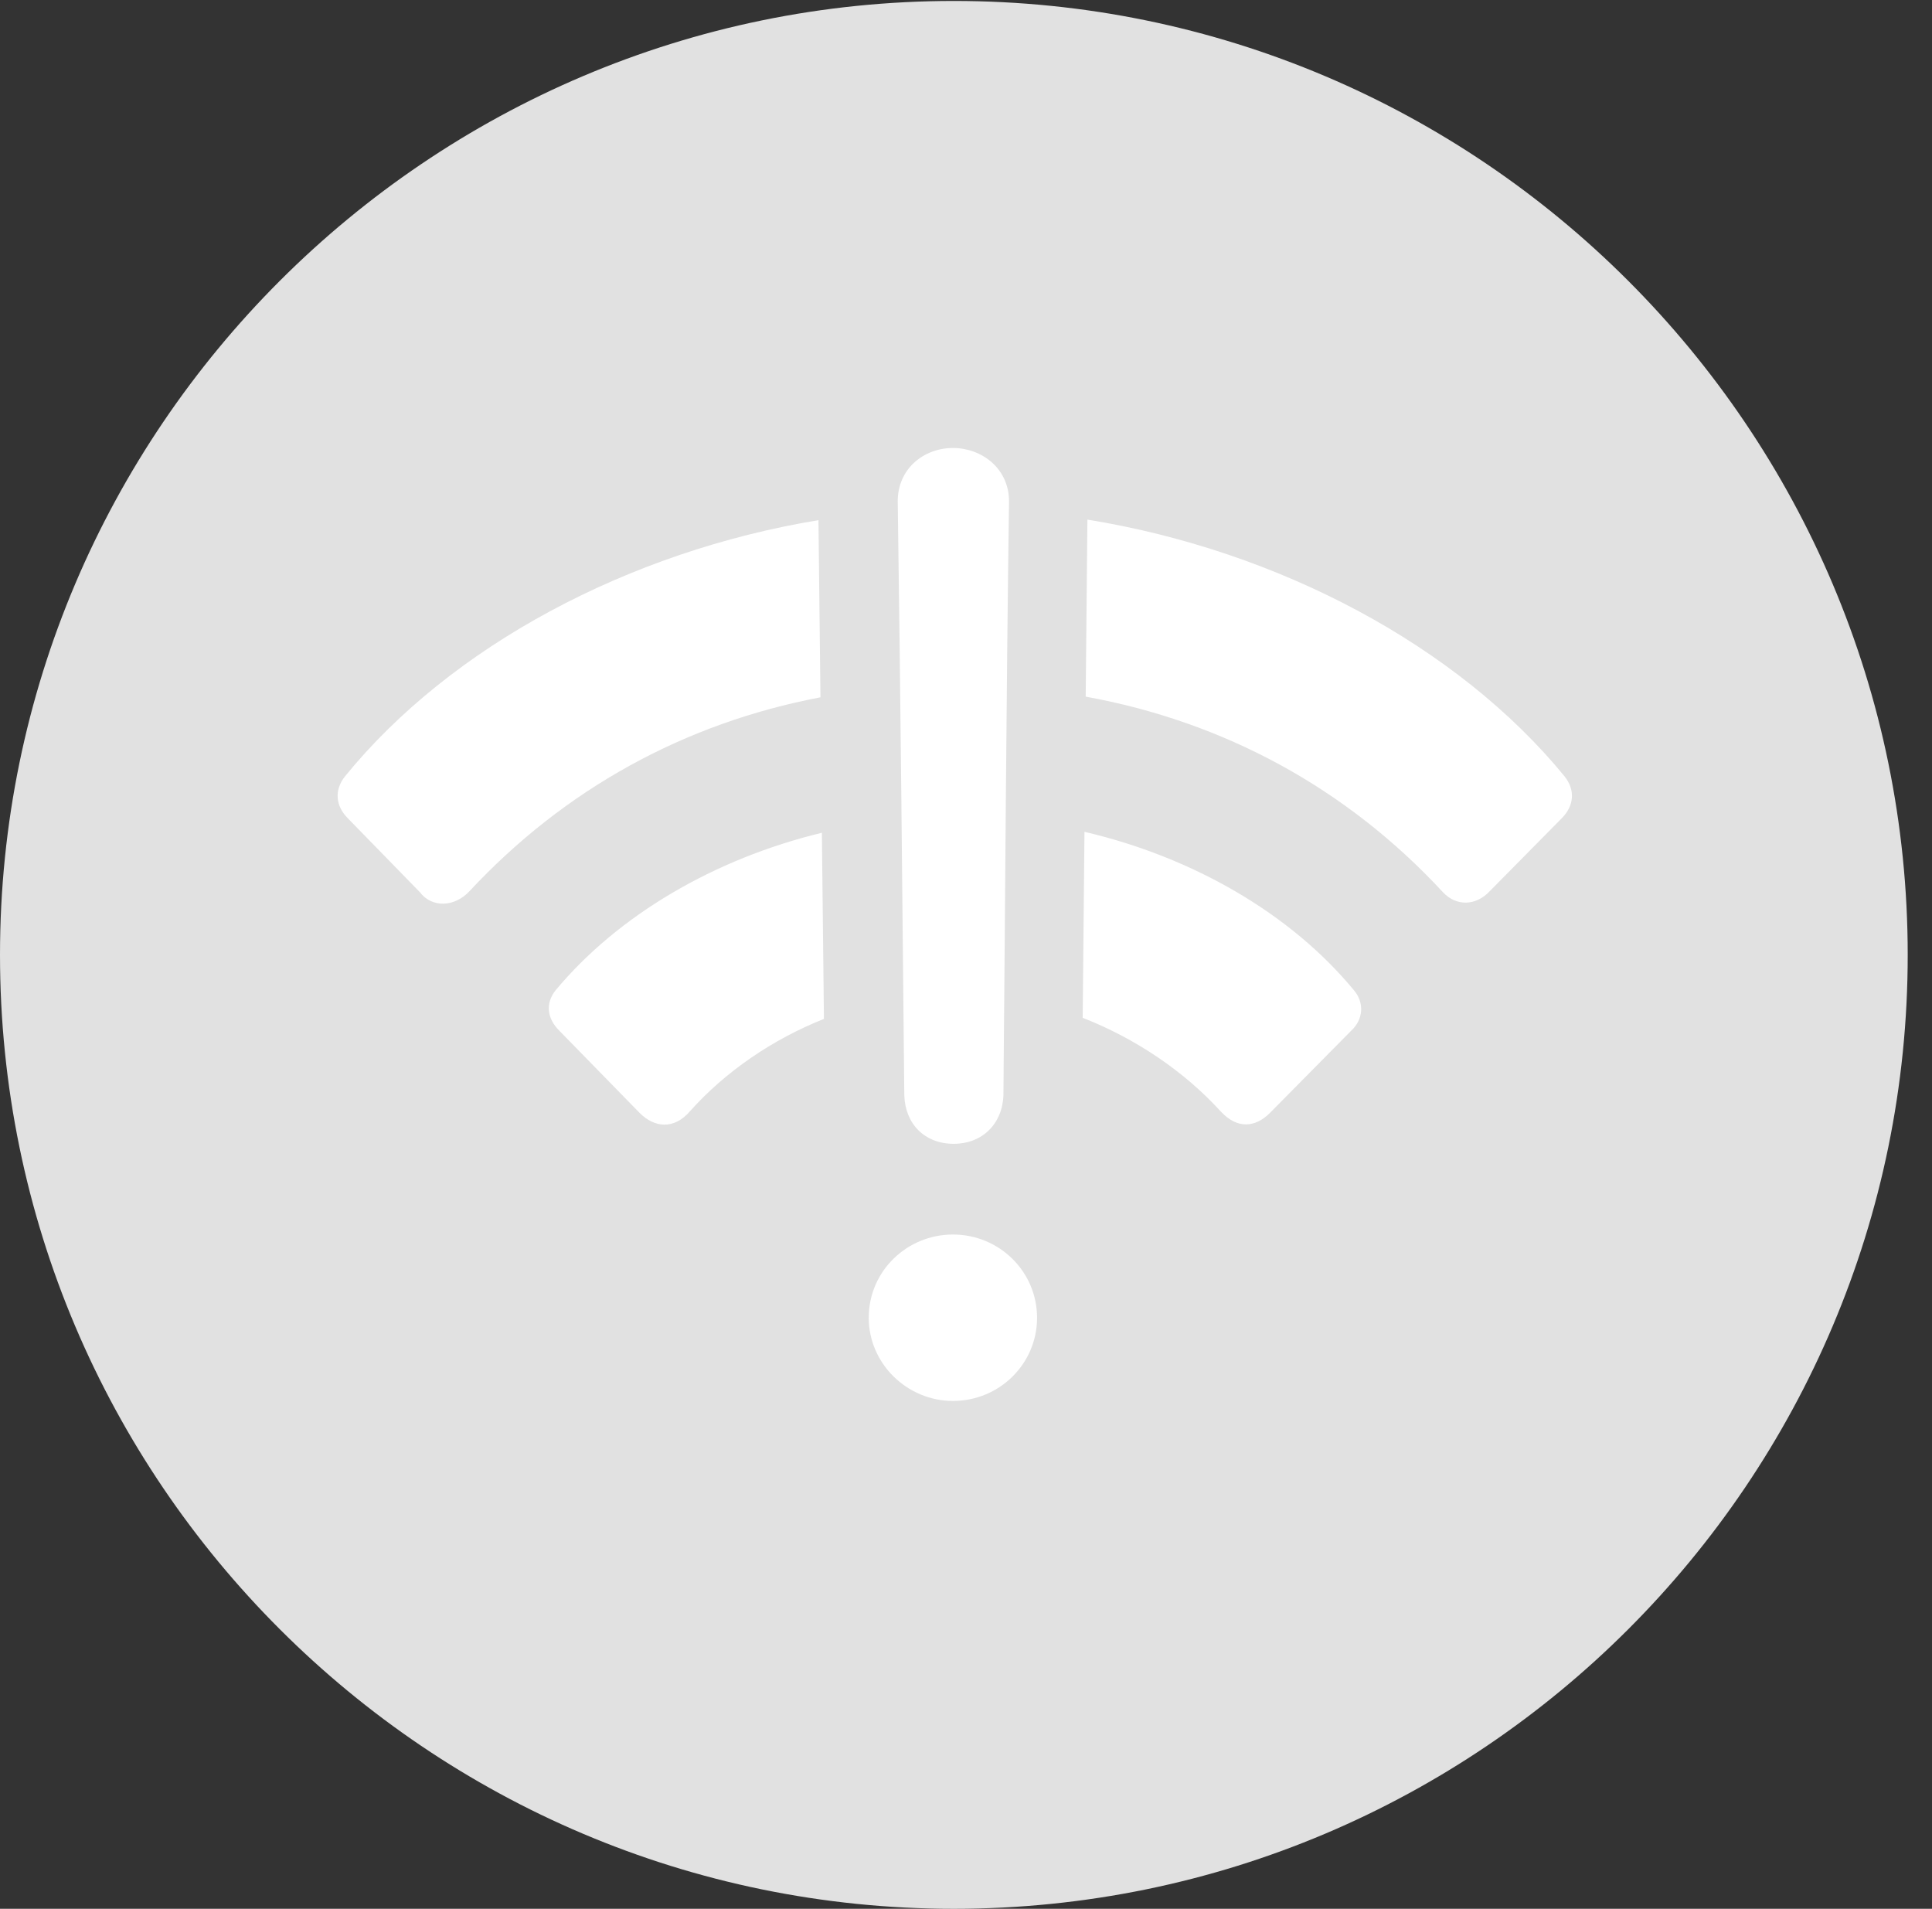 <?xml version="1.0" encoding="UTF-8"?>
<!--Generator: Apple Native CoreSVG 326-->
<!DOCTYPE svg
PUBLIC "-//W3C//DTD SVG 1.1//EN"
       "http://www.w3.org/Graphics/SVG/1.1/DTD/svg11.dtd">
<svg version="1.1" xmlns="http://www.w3.org/2000/svg" xmlns:xlink="http://www.w3.org/1999/xlink" viewBox="0 0 28.246 27.904">
 <rect x="0" y="0" width="28.246" height="27.904" fill="#333333" stroke="none"/>
 <g>
  <rect height="27.904" opacity="0" width="28.246" x="0" y="0"/>
  <path d="M13.945 27.904C21.643 27.904 27.891 21.656 27.891 13.959C27.891 6.275 21.643 0.014 13.945 0.014C6.262 0.014 0 6.275 0 13.959C0 21.656 6.262 27.904 13.945 27.904Z" fill="white" fill-opacity="0.85"/>
  <path d="M15.162 19.264C15.162 19.934 14.615 20.48 13.932 20.48C13.262 20.48 12.701 19.934 12.701 19.264C12.701 18.58 13.262 18.047 13.932 18.047C14.615 18.047 15.162 18.594 15.162 19.264ZM14.752 7.328C14.711 10.213 14.697 13.125 14.67 16.01C14.656 16.434 14.355 16.721 13.945 16.721C13.521 16.721 13.234 16.434 13.221 16.01C13.193 13.125 13.166 10.213 13.125 7.328C13.125 6.85 13.508 6.549 13.932 6.549C14.355 6.549 14.752 6.85 14.752 7.328ZM12.046 14.895C11.295 15.194 10.609 15.662 10.09 16.242C9.857 16.516 9.57 16.488 9.352 16.27L8.176 15.066C7.998 14.889 7.971 14.67 8.121 14.479C9.038 13.377 10.448 12.553 12.016 12.174ZM19.797 14.479C19.947 14.656 19.934 14.902 19.756 15.066L18.566 16.27C18.348 16.488 18.088 16.502 17.855 16.256C17.311 15.658 16.6 15.181 15.829 14.879L15.855 12.16C17.441 12.531 18.871 13.356 19.797 14.479ZM11.995 10.194C10.009 10.571 8.252 11.537 6.863 13.029C6.645 13.262 6.316 13.275 6.139 13.043L5.086 11.963C4.908 11.785 4.881 11.553 5.045 11.348C6.593 9.446 9.186 8.063 11.966 7.604ZM22.873 11.348C23.037 11.553 23.01 11.785 22.832 11.963L21.779 13.029C21.574 13.248 21.287 13.248 21.096 13.043C19.684 11.517 17.889 10.55 15.873 10.184L15.898 7.596C18.698 8.049 21.315 9.445 22.873 11.348Z" fill="white"/>
 </g>
</svg>
